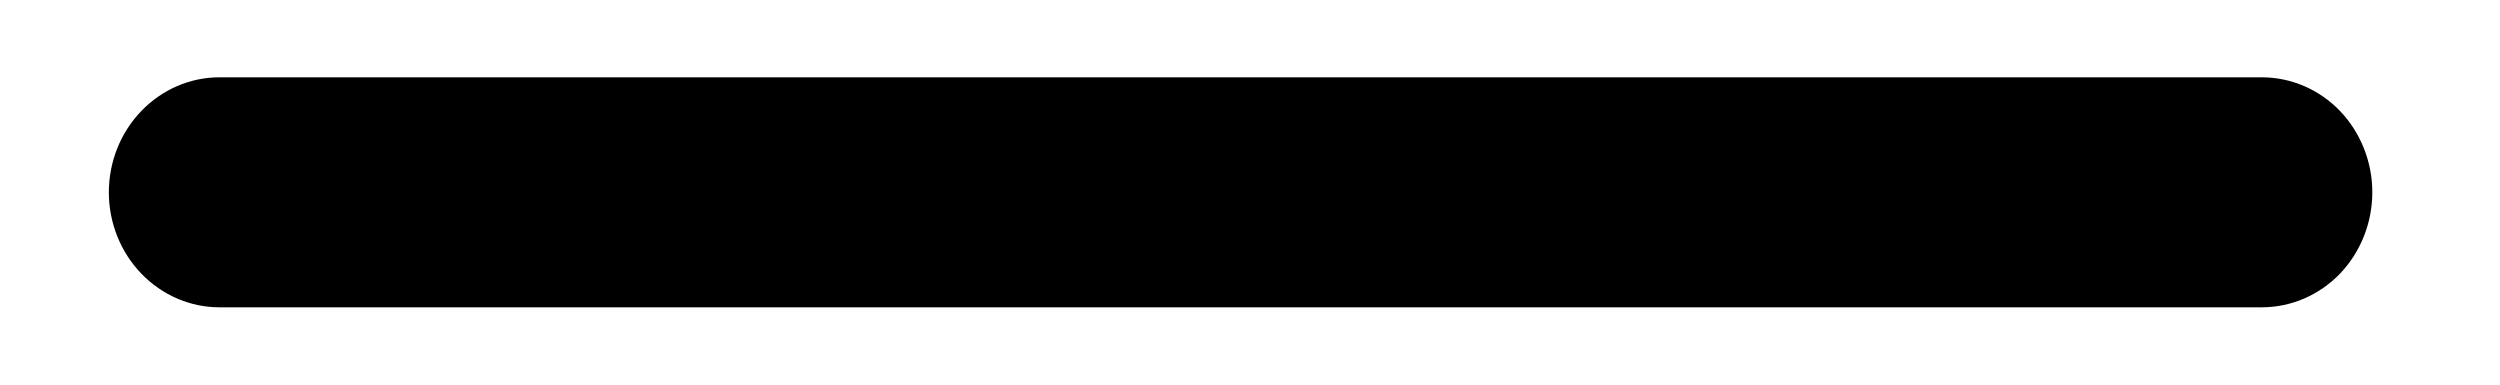 <svg width="100%" height="100%" viewBox="0 0 13 2" fill="none" xmlns="http://www.w3.org/2000/svg">
<path d="M11.761 1.598H1.141C0.989 1.598 0.843 1.535 0.735 1.423C0.627 1.311 0.566 1.159 0.566 1C0.566 0.841 0.627 0.689 0.735 0.577C0.843 0.465 0.989 0.402 1.141 0.402H11.761C11.914 0.402 12.06 0.465 12.168 0.577C12.275 0.689 12.336 0.841 12.336 1C12.336 1.159 12.275 1.311 12.168 1.423C12.06 1.535 11.914 1.598 11.761 1.598Z" fill="currentColor"/>
</svg>
